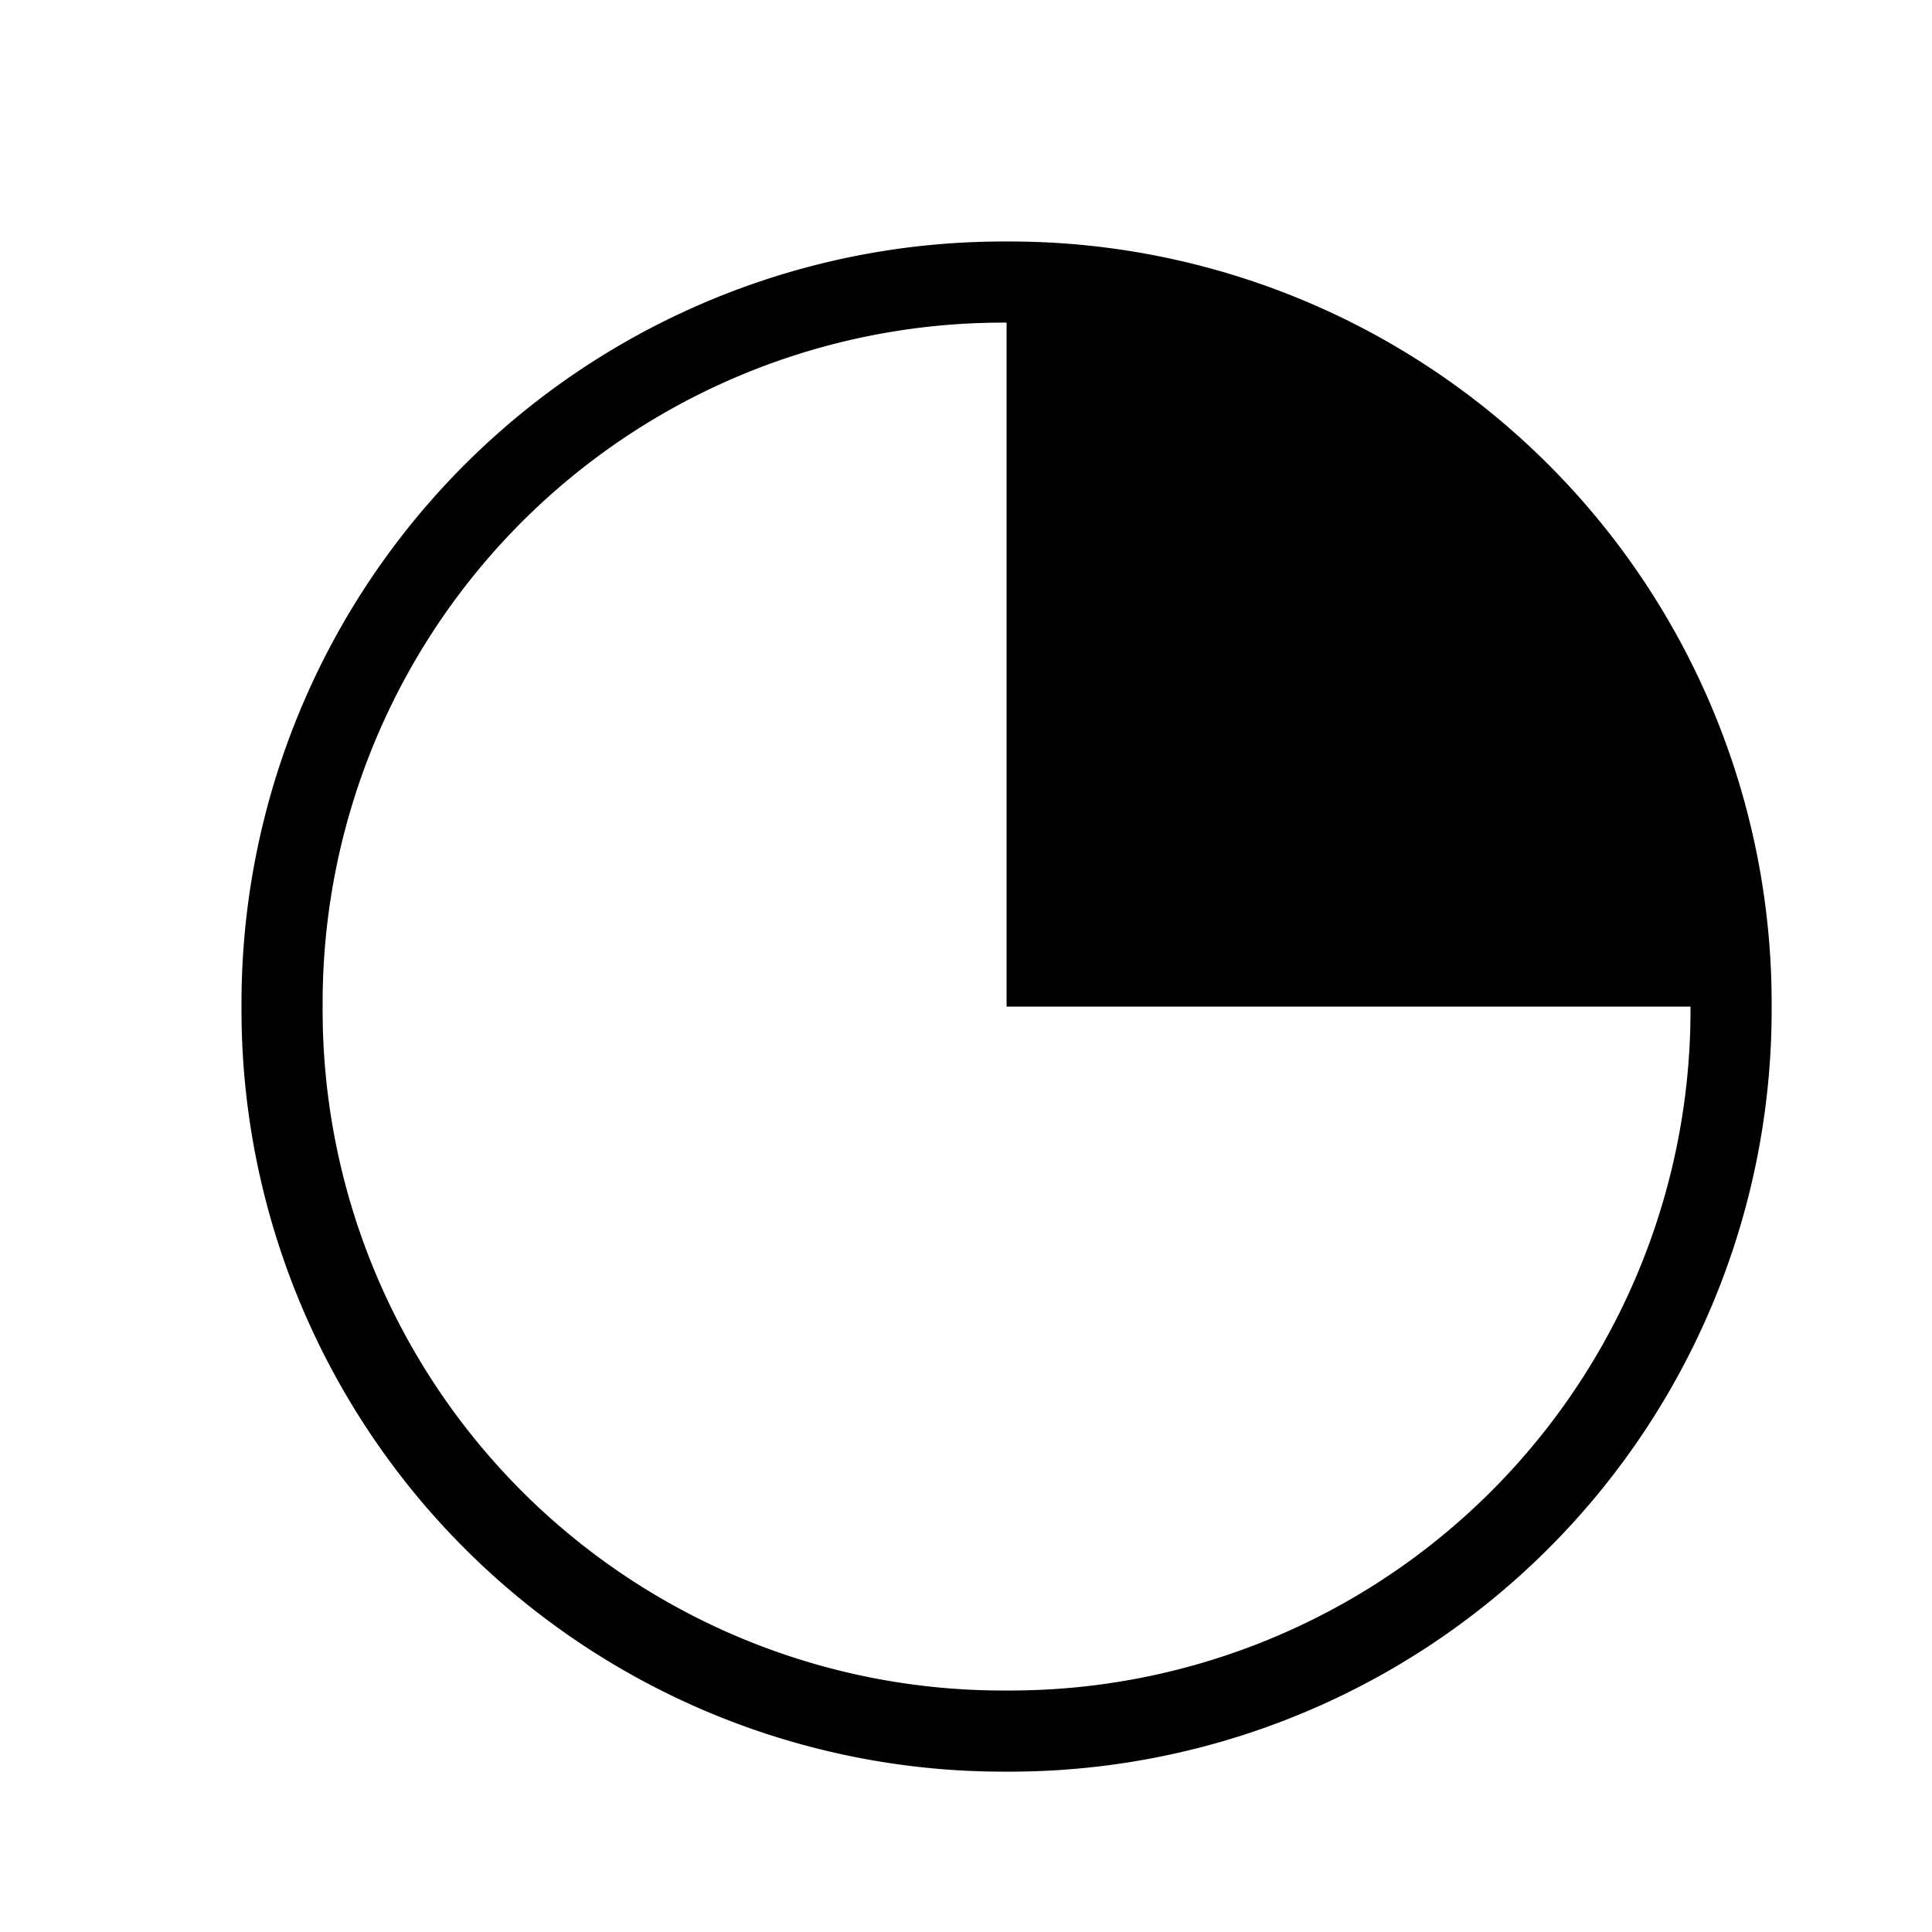<svg xmlns="http://www.w3.org/2000/svg" viewBox="0 0 16 16"><path d="M8.336 14.672a6.31 6.31 0 0 0 6.336-6.336A6.31 6.31 0 0 0 8.336 2 6.31 6.31 0 0 0 2 8.336a6.31 6.31 0 0 0 6.336 6.336Zm0-.672a5.634 5.634 0 0 1-5.664-5.664 5.634 5.634 0 0 1 5.664-5.664v5.664H14A5.634 5.634 0 0 1 8.336 14Z" /></svg>
